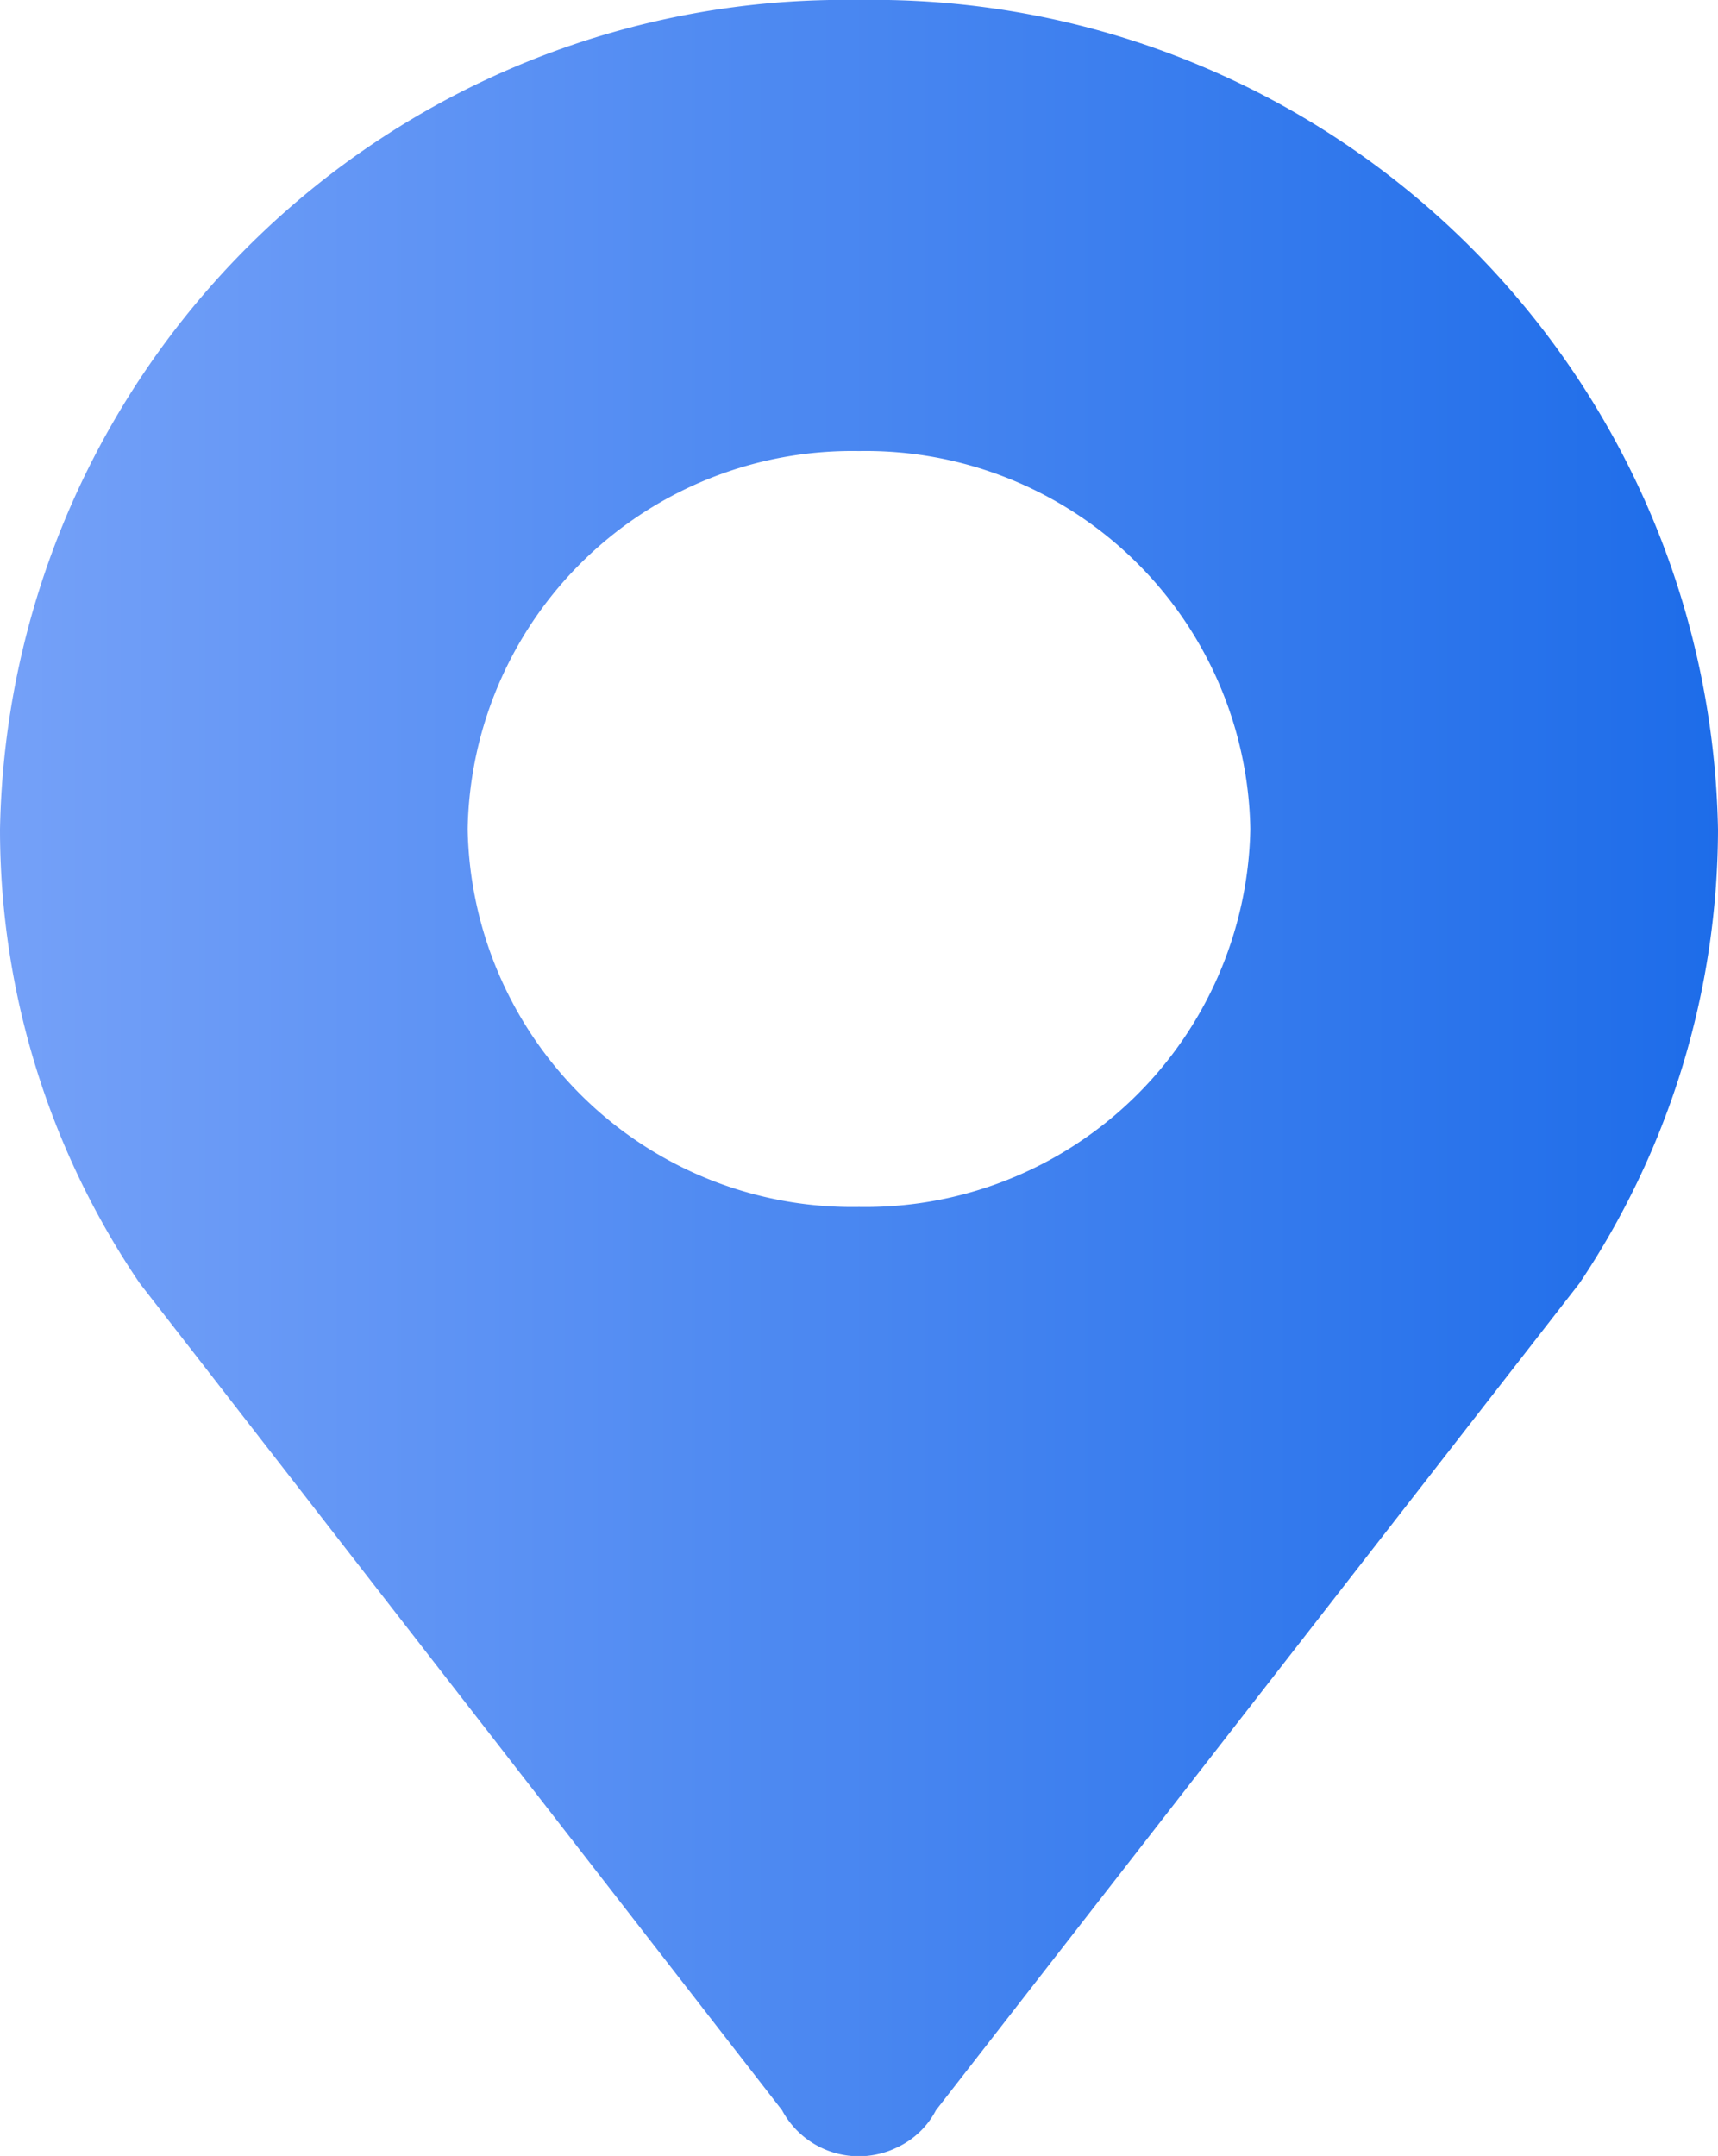 <svg xmlns="http://www.w3.org/2000/svg" xmlns:xlink="http://www.w3.org/1999/xlink" width="14.4" height="18.063" viewBox="0 0 14.4 18.063">
  <defs>
    <linearGradient id="linear-gradient" y1="0.5" x2="1" y2="0.5" gradientUnits="objectBoundingBox">
      <stop offset="0" stop-color="#75a1f8"/>
      <stop offset="1" stop-color="#1d6ce9"/>
      <stop offset="1" stop-color="#4263f6"/>
    </linearGradient>
  </defs>
  <path id="画板_98" data-name="画板 98" d="M7.2,3.779a3.224,3.224,0,0,1,3.28,3.166A3.227,3.227,0,0,1,7.2,10.112,3.224,3.224,0,0,1,3.92,6.945,3.224,3.224,0,0,1,7.2,3.779ZM14.4,6.95A7.079,7.079,0,0,0,7.2,0,7.079,7.079,0,0,0,0,6.95a6.764,6.764,0,0,0,1.17,3.8l5.385,6.93a.73.73,0,0,0,.965.311.7.7,0,0,0,.325-.311l5.395-6.93a6.851,6.851,0,0,0,1.16-3.8h0Z" fill="url(#linear-gradient)"/>
</svg>
